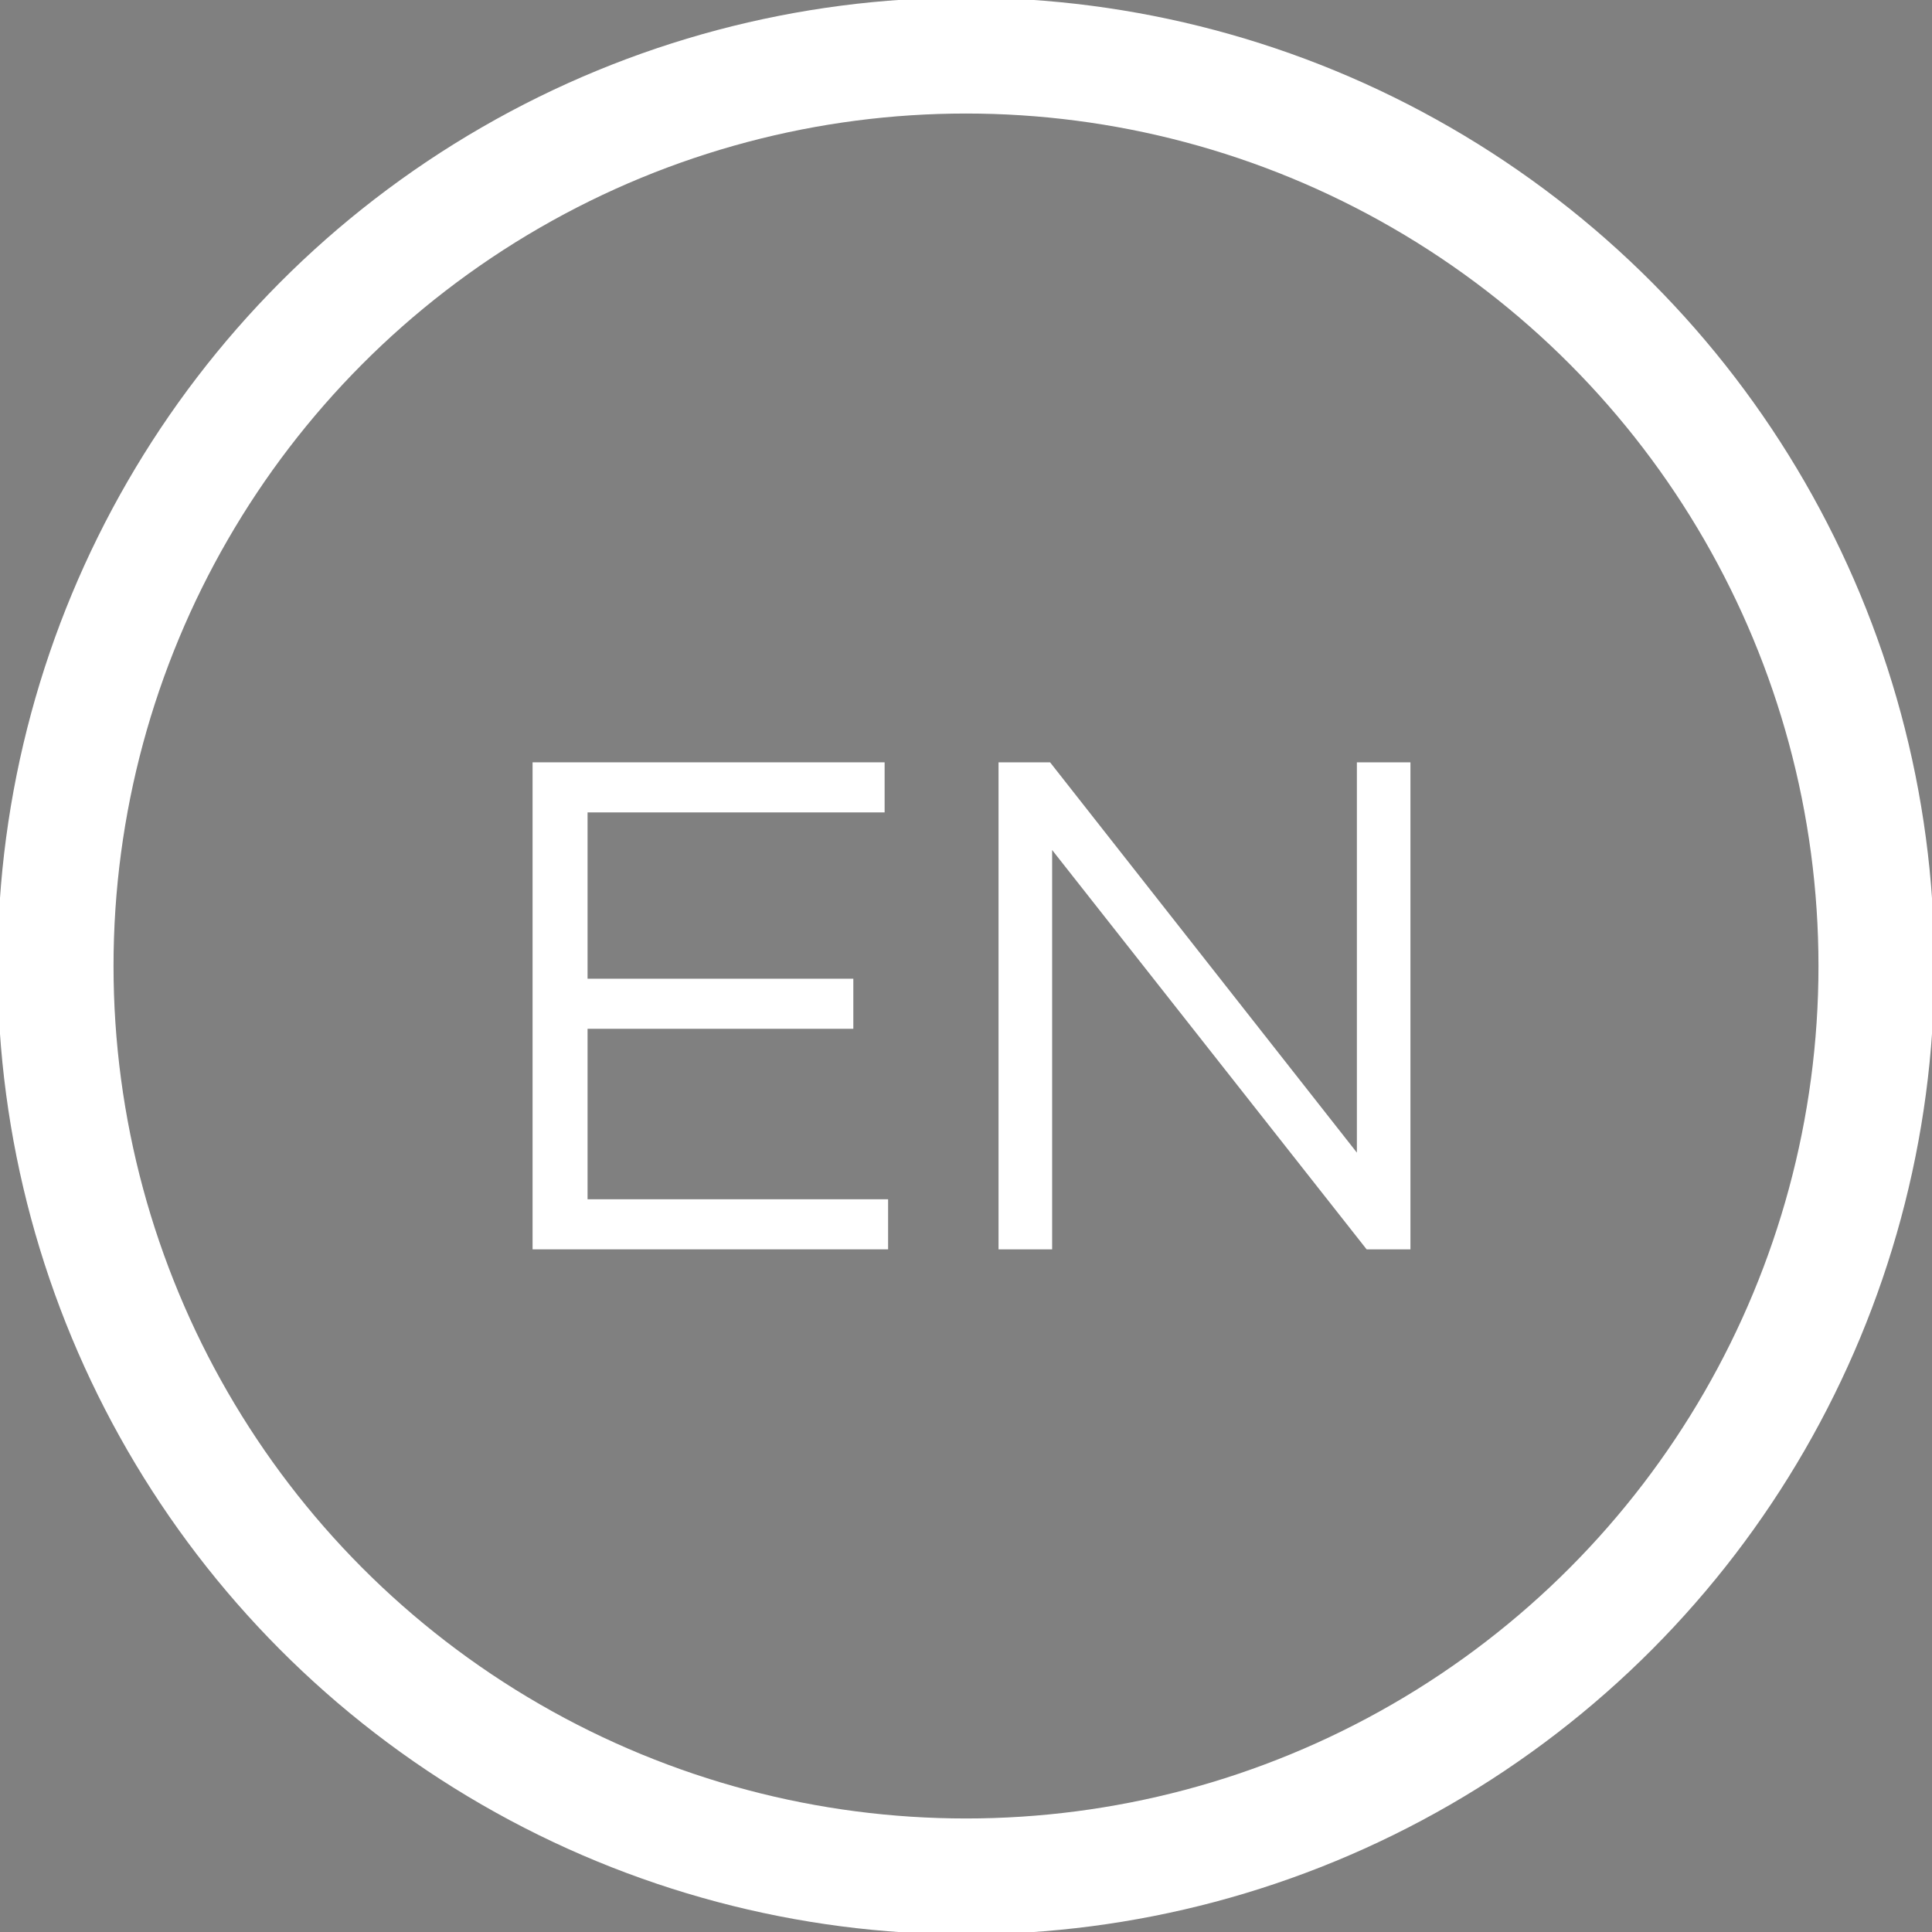 <?xml version="1.0" encoding="utf-8"?>
<!-- Generator: Adobe Illustrator 16.0.0, SVG Export Plug-In . SVG Version: 6.00 Build 0)  -->
<!DOCTYPE svg PUBLIC "-//W3C//DTD SVG 1.1//EN" "http://www.w3.org/Graphics/SVG/1.1/DTD/svg11.dtd">
<svg version="1.1" id="Layer_1" xmlns="http://www.w3.org/2000/svg" xmlns:xlink="http://www.w3.org/1999/xlink" x="0px" y="0px"
	 width="50px" height="50px" viewBox="0 0 50 50" enable-background="new 0 0 50 50" xml:space="preserve">
<rect x="0" y="0" width="50" height="50" fill="#808080" stroke="none"/>
<circle fill="none" stroke="#FFFFFF" stroke-width="3" stroke-miterlimit="10" cx="25" cy="25" r="23.562"/>
<g id="Page-1">
	<g id="Google-_x2B_">
		<path id="Oval-1" d="M-52-8.25c-13.807,0-25,11.193-25,25c0,13.807,11.193,25,25,25s25-11.193,25-25
			C-27,2.943-38.193-8.25-52-8.25z M-52-5.25c-12.15,0-22,9.85-22,22c0,12.15,9.85,22,22,22s22-9.85,22-22
			C-30,4.6-39.85-5.25-52-5.25z M-38.755,13.86v5.279h-2.241V13.86h-5.23v-2.197h5.23V6.431h2.241v5.232h3.993
			c0.294,0.712,0.549,1.446,0.762,2.197H-38.755z M-65.274,29.025c2.914-1.783,6.839-2.021,8.962-2.154
			c-0.658-0.841-1.416-1.732-1.416-3.197c0-0.791,0.236-1.262,0.473-1.816c-0.523,0.05-1.028,0.101-1.5,0.101
			c-4.969,0-7.781-3.702-7.781-7.354c0-2.154,0.993-4.547,2.998-6.279c2.678-2.199,5.861-2.575,8.389-2.575h9.651l-2.998,1.685
			h-2.897c1.078,0.89,3.318,2.763,3.318,6.328c0,3.466-1.971,5.099-3.925,6.648c-0.623,0.605-1.313,1.262-1.313,2.288
			c0,1.026,0.69,1.599,1.213,2.02l1.684,1.312c2.072,1.717,3.941,3.315,3.941,6.546c0,2.131-0.994,4.27-2.934,5.911
			c-1.044,0.17-2.114,0.26-3.205,0.263c1.969-0.863,2.989-2.441,2.989-4.339c0-2.39-1.532-3.651-5.104-6.193
			c-0.37-0.032-0.605-0.032-1.077-0.032c-0.421,0-2.948,0.084-4.919,0.739c-1.027,0.37-4.025,1.498-4.025,4.83
			c0,0.362,0.038,0.713,0.113,1.052c-4.938-3.66-2.799-3.145-3.361-3.145C-67.438,30.718-66.566,29.789-65.274,29.025z
			 M-58.099,7.295c-1.213,0-2.526,0.609-3.284,1.546c-0.793,0.983-1.027,2.245-1.027,3.457c0,3.147,1.818,8.347,5.861,8.347
			c1.162,0,2.426-0.572,3.184-1.312c1.078-1.076,1.162-2.574,1.162-3.416C-52.203,12.534-54.207,7.295-58.099,7.295z"/>
	</g>
</g>
<g>
	<path fill="#FFFFFF" d="M13.783,19.729h9.111v1.296h-7.688v4.304h6.878v1.296h-6.878v4.412h7.778v1.296h-9.201V19.729z"/>
	<path fill="#FFFFFF" d="M25.843,19.729h1.333l7.94,10.101V19.729h1.386v12.604h-1.134l-8.139-10.335v10.335h-1.387V19.729z"/>
</g>
</svg>
